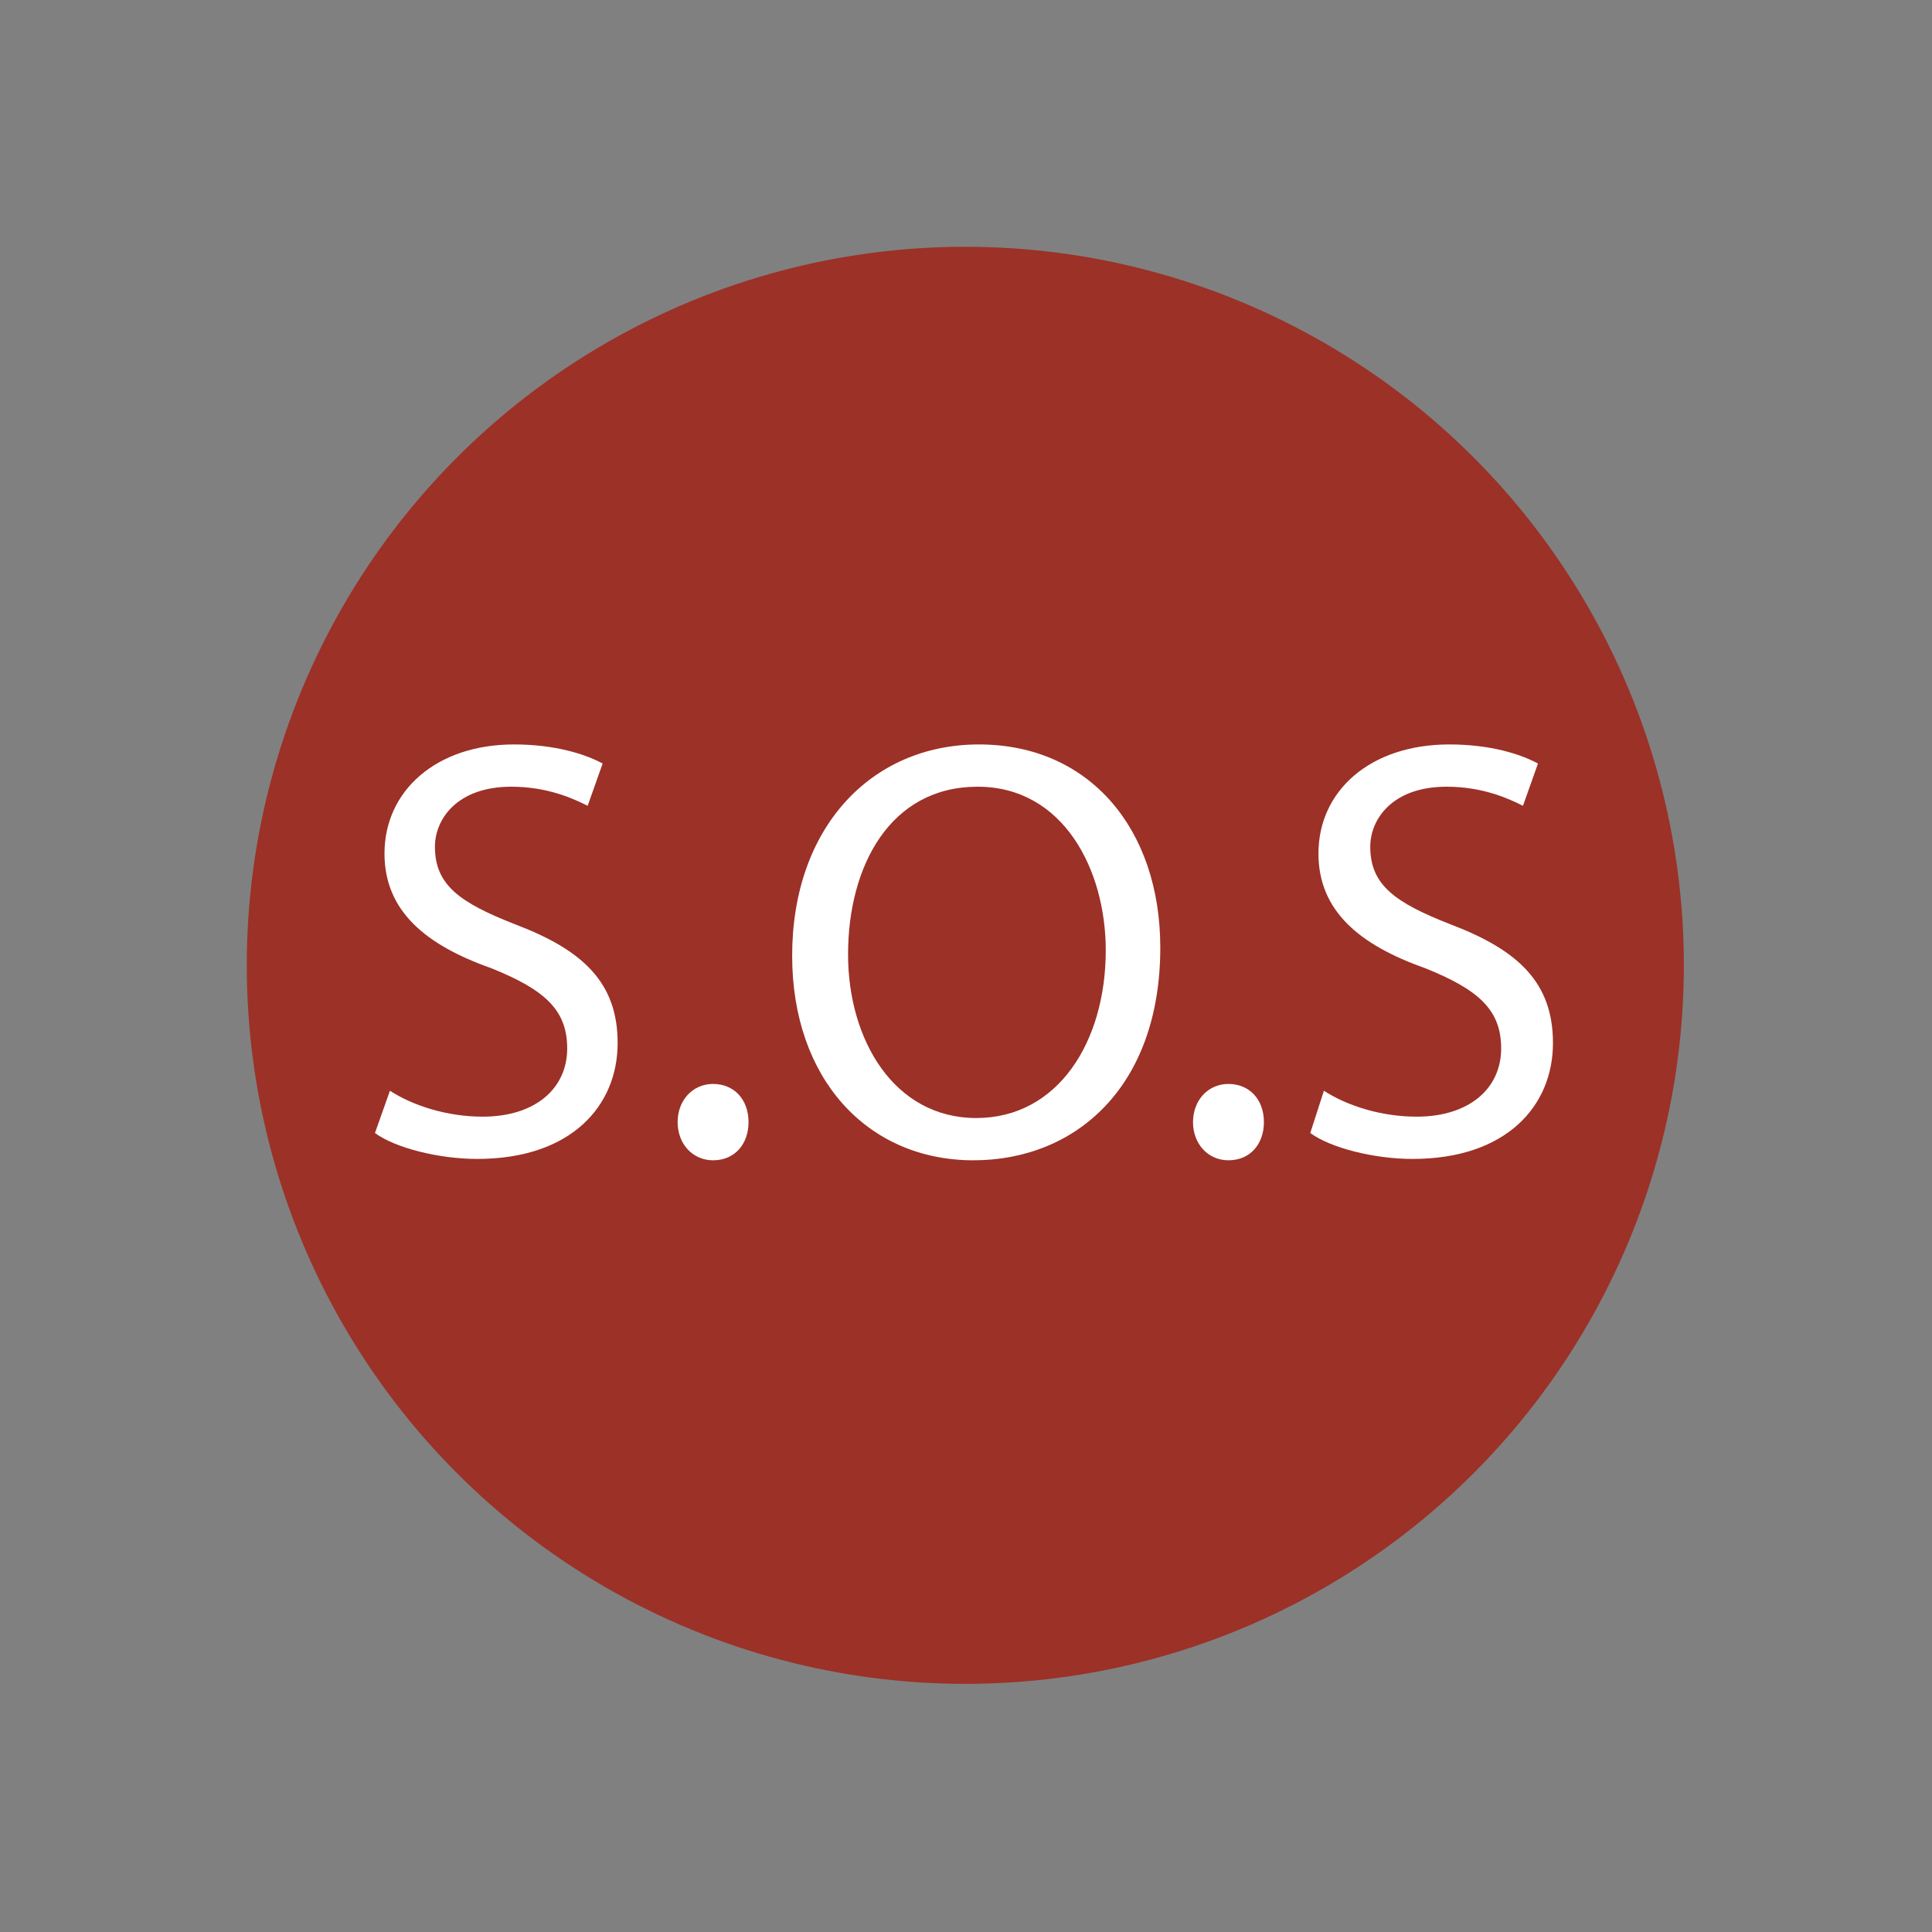 <?xml version="1.0" encoding="utf-8"?>
<!-- Generator: Adobe Illustrator 24.3.0, SVG Export Plug-In . SVG Version: 6.00 Build 0)  -->
<svg version="1.1" xmlns="http://www.w3.org/2000/svg" xmlns:xlink="http://www.w3.org/1999/xlink" x="0px" y="0px"
	 viewBox="0 0 141.7 141.7" style="enable-background:new 0 0 141.7 141.7;" xml:space="preserve">
<rect x="0" y="0" width="141.7" height="141.7" fill="#808080" stroke="none"/>
<style type="text/css">
	.st0{fill:#9C3127;}
	.st1{fill:#FFFFFF;}
</style>
<g id="Calque_3">
	<circle class="st0" cx="70.8" cy="70.8" r="52.7"/>
</g>
<g id="Calque_2">
	<g>
		<path class="st1" d="M28.6,80c1.7,1.1,4.2,1.9,6.8,1.9c3.9,0,6.2-2.1,6.2-5c0-2.8-1.6-4.3-5.6-5.9c-4.8-1.7-7.8-4.2-7.8-8.4
			c0-4.6,3.8-8,9.5-8c3,0,5.2,0.7,6.5,1.4l-1.1,3.1c-1-0.5-2.9-1.4-5.6-1.4c-4,0-5.6,2.4-5.6,4.4c0,2.8,1.8,4.1,5.9,5.7
			c5,1.9,7.5,4.3,7.5,8.7c0,4.6-3.4,8.5-10.3,8.5c-2.8,0-6-0.8-7.5-1.9L28.6,80z"/>
		<path class="st1" d="M49.7,82.3c0-1.6,1.1-2.8,2.6-2.8c1.5,0,2.6,1.1,2.6,2.8c0,1.6-1,2.8-2.6,2.8C50.8,85.1,49.7,83.9,49.7,82.3z
			"/>
		<path class="st1" d="M85.1,69.5c0,10.2-6.2,15.6-13.7,15.6c-7.8,0-13.3-6-13.3-15c0-9.4,5.8-15.5,13.7-15.5
			C79.9,54.6,85.1,60.8,85.1,69.5z M62.2,70c0,6.3,3.4,12,9.4,12c6,0,9.5-5.6,9.5-12.3c0-5.9-3.1-12-9.4-12
			C65.3,57.7,62.2,63.5,62.2,70z"/>
		<path class="st1" d="M87.5,82.3c0-1.6,1.1-2.8,2.6-2.8s2.6,1.1,2.6,2.8c0,1.6-1,2.8-2.6,2.8C88.6,85.1,87.5,83.9,87.5,82.3z"/>
		<path class="st1" d="M97.1,80c1.7,1.1,4.2,1.9,6.8,1.9c3.9,0,6.2-2.1,6.2-5c0-2.8-1.6-4.3-5.6-5.9c-4.8-1.7-7.8-4.2-7.8-8.4
			c0-4.6,3.8-8,9.6-8c3,0,5.2,0.7,6.5,1.4l-1.1,3.1c-1-0.5-2.9-1.4-5.6-1.4c-4,0-5.6,2.4-5.6,4.4c0,2.8,1.8,4.1,5.9,5.7
			c5,1.9,7.5,4.3,7.5,8.7c0,4.6-3.4,8.5-10.3,8.5c-2.8,0-6-0.8-7.5-1.9L97.1,80z"/>
	</g>
</g>
</svg>
